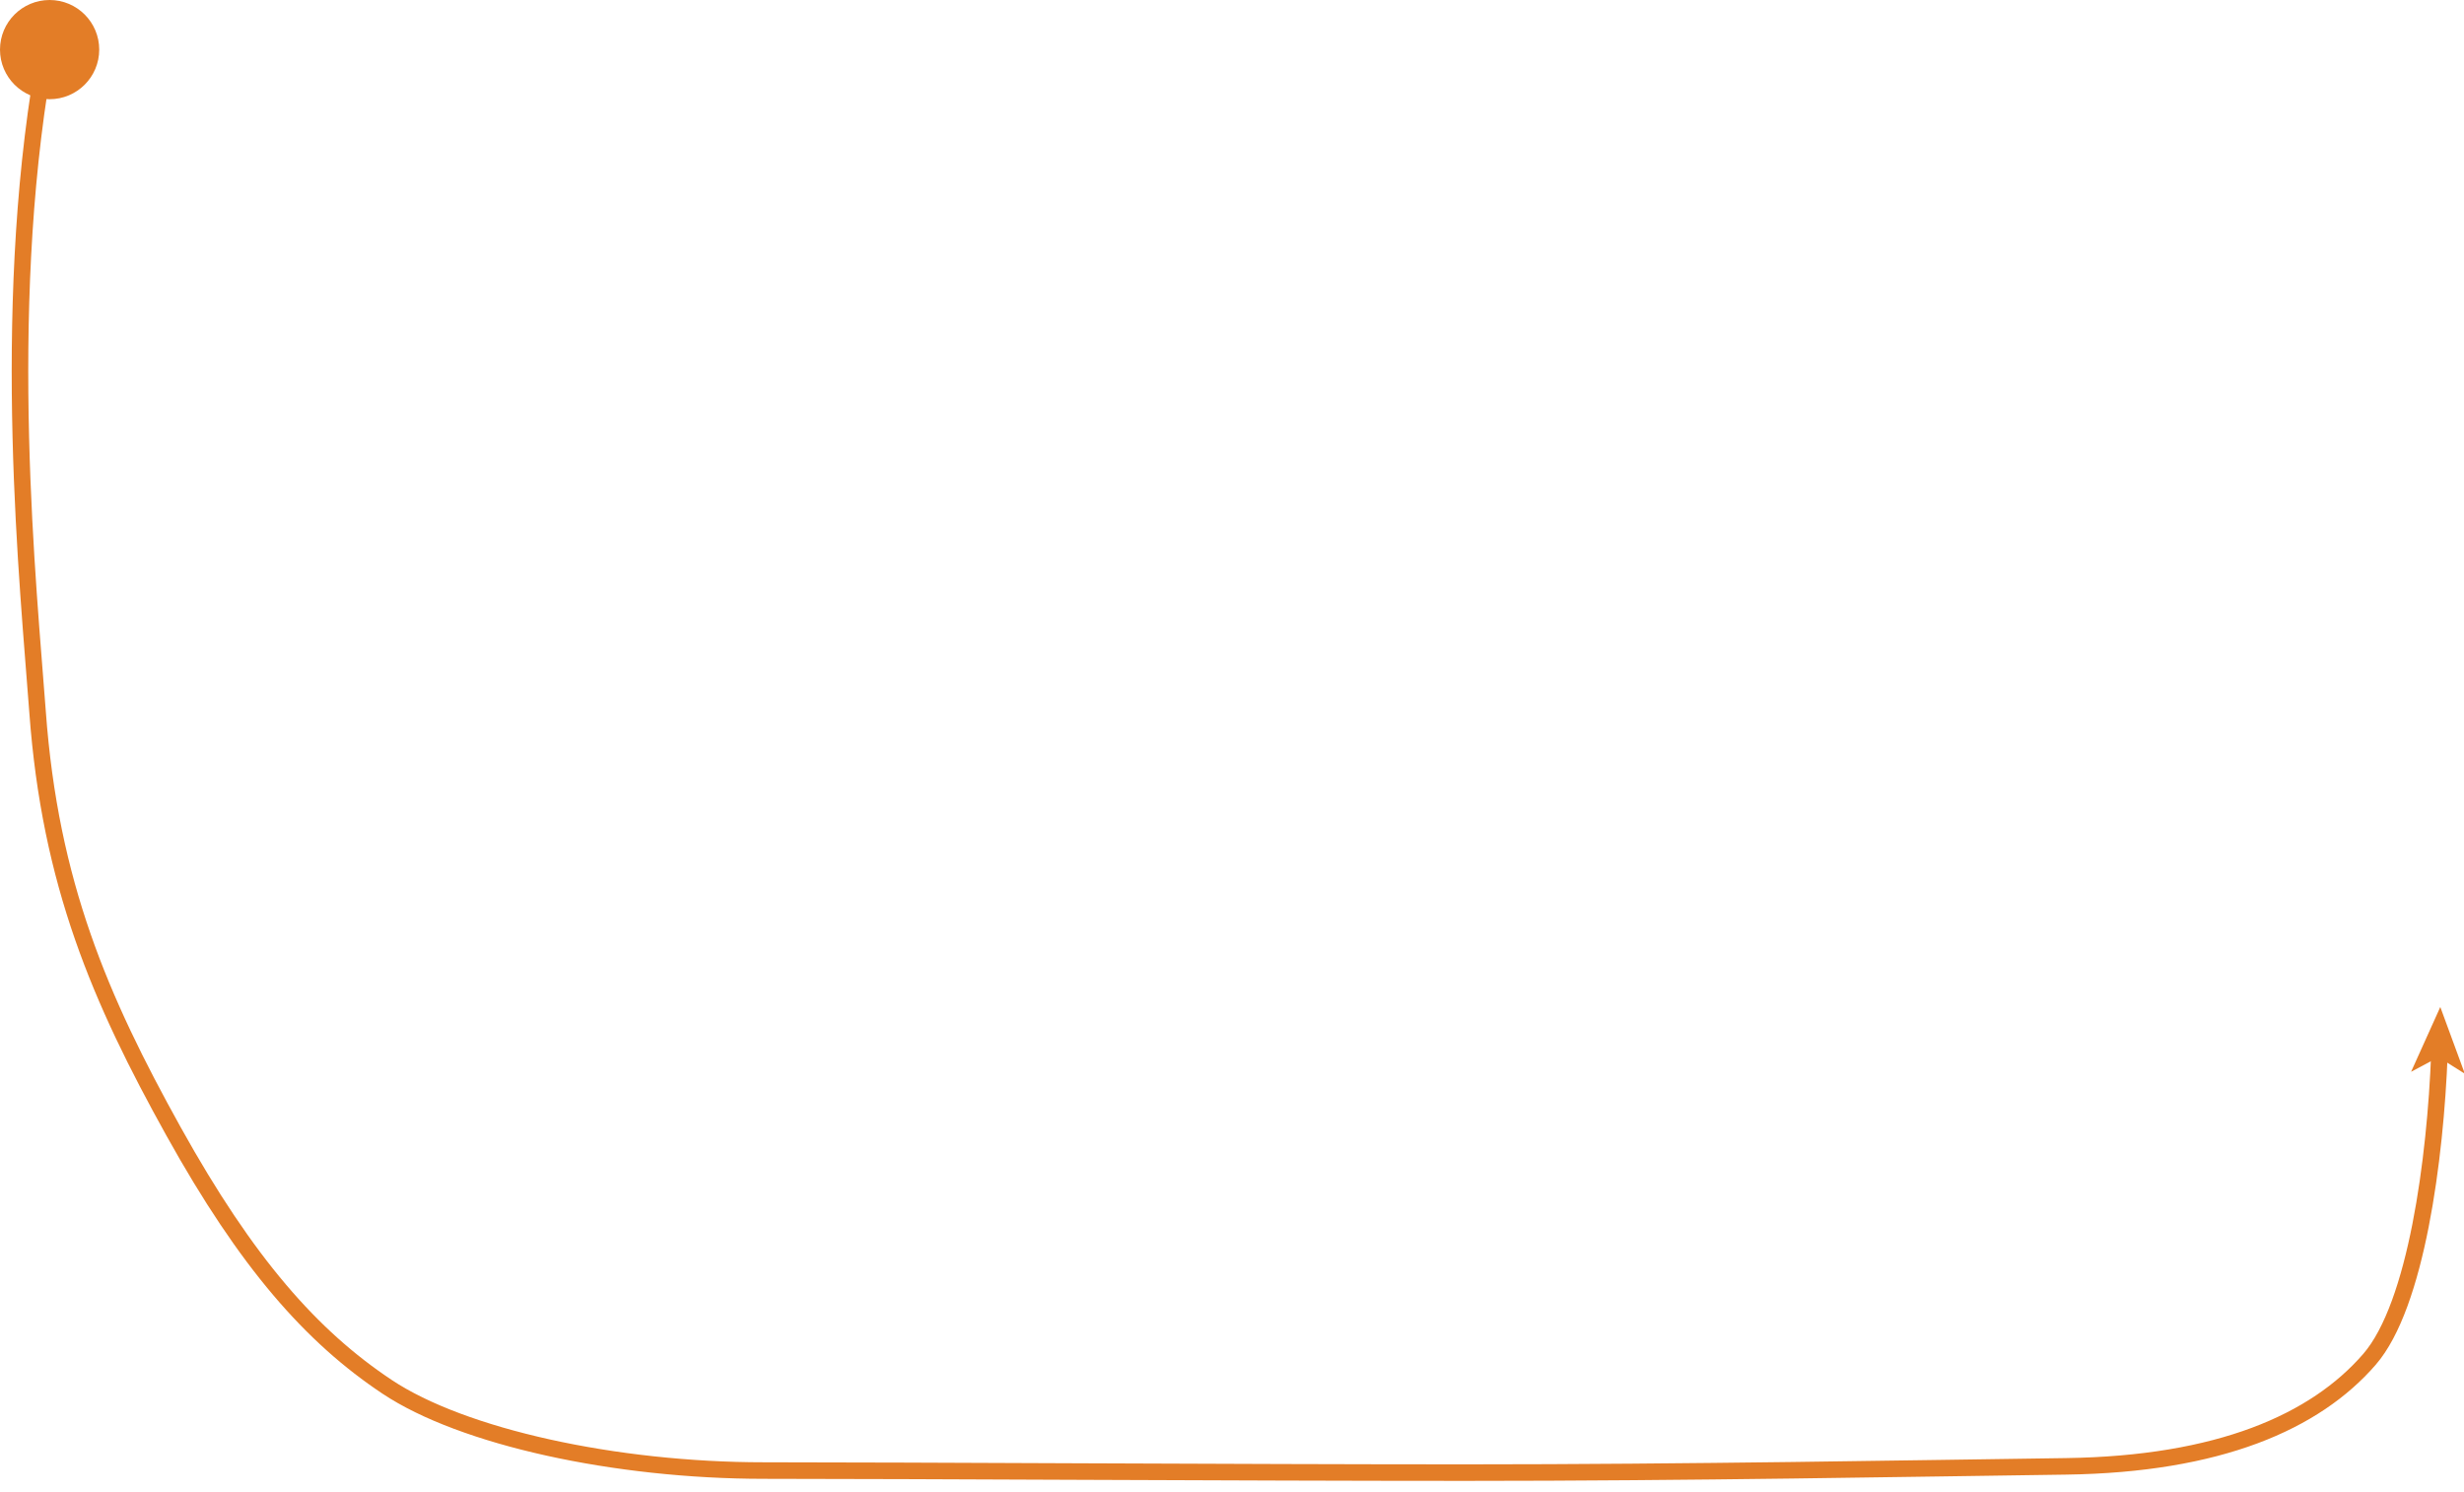 <?xml version="1.0" encoding="utf-8"?>
<!-- Generator: Adobe Illustrator 15.0.0, SVG Export Plug-In . SVG Version: 6.00 Build 0)  -->
<!DOCTYPE svg PUBLIC "-//W3C//DTD SVG 1.1//EN" "http://www.w3.org/Graphics/SVG/1.1/DTD/svg11.dtd">
<svg version="1.1" id="Layer_1" xmlns="http://www.w3.org/2000/svg" xmlns:xlink="http://www.w3.org/1999/xlink" x="0px" y="0px"
	 width="149px" height="90.25px" viewBox="0 0 149 90.25" enable-background="new 0 0 149 90.25" xml:space="preserve">
<g>
	<circle fill="#E37D27" cx="3" cy="3" r="3"/>
	<g>
		<g>
			<path fill="none" stroke="#E37D27" stroke-miterlimit="10" d="M2.621,3.992c-2.62,15.187-0.896,31.602-0.35,39.061
				c0.758,10.381,3.791,17.4,8.223,25.373c4.432,7.977,8.354,12.41,12.912,15.445c4.559,3.039,13.799,5.066,22.785,5.066
				c8.988,0,28.863,0.125,42.409,0.125c13.545,0,27.09-0.254,36.33-0.379c9.242-0.129,15.066-2.676,18.355-6.473
				c2.837-3.275,3.987-12.155,4.23-18.488"/>
			<g>
				<polygon fill="#E37D27" points="147.567,60.902 149.05,64.938 147.458,63.936 145.8,64.821 				"/>
			</g>
		</g>
	</g>
</g>
</svg>
